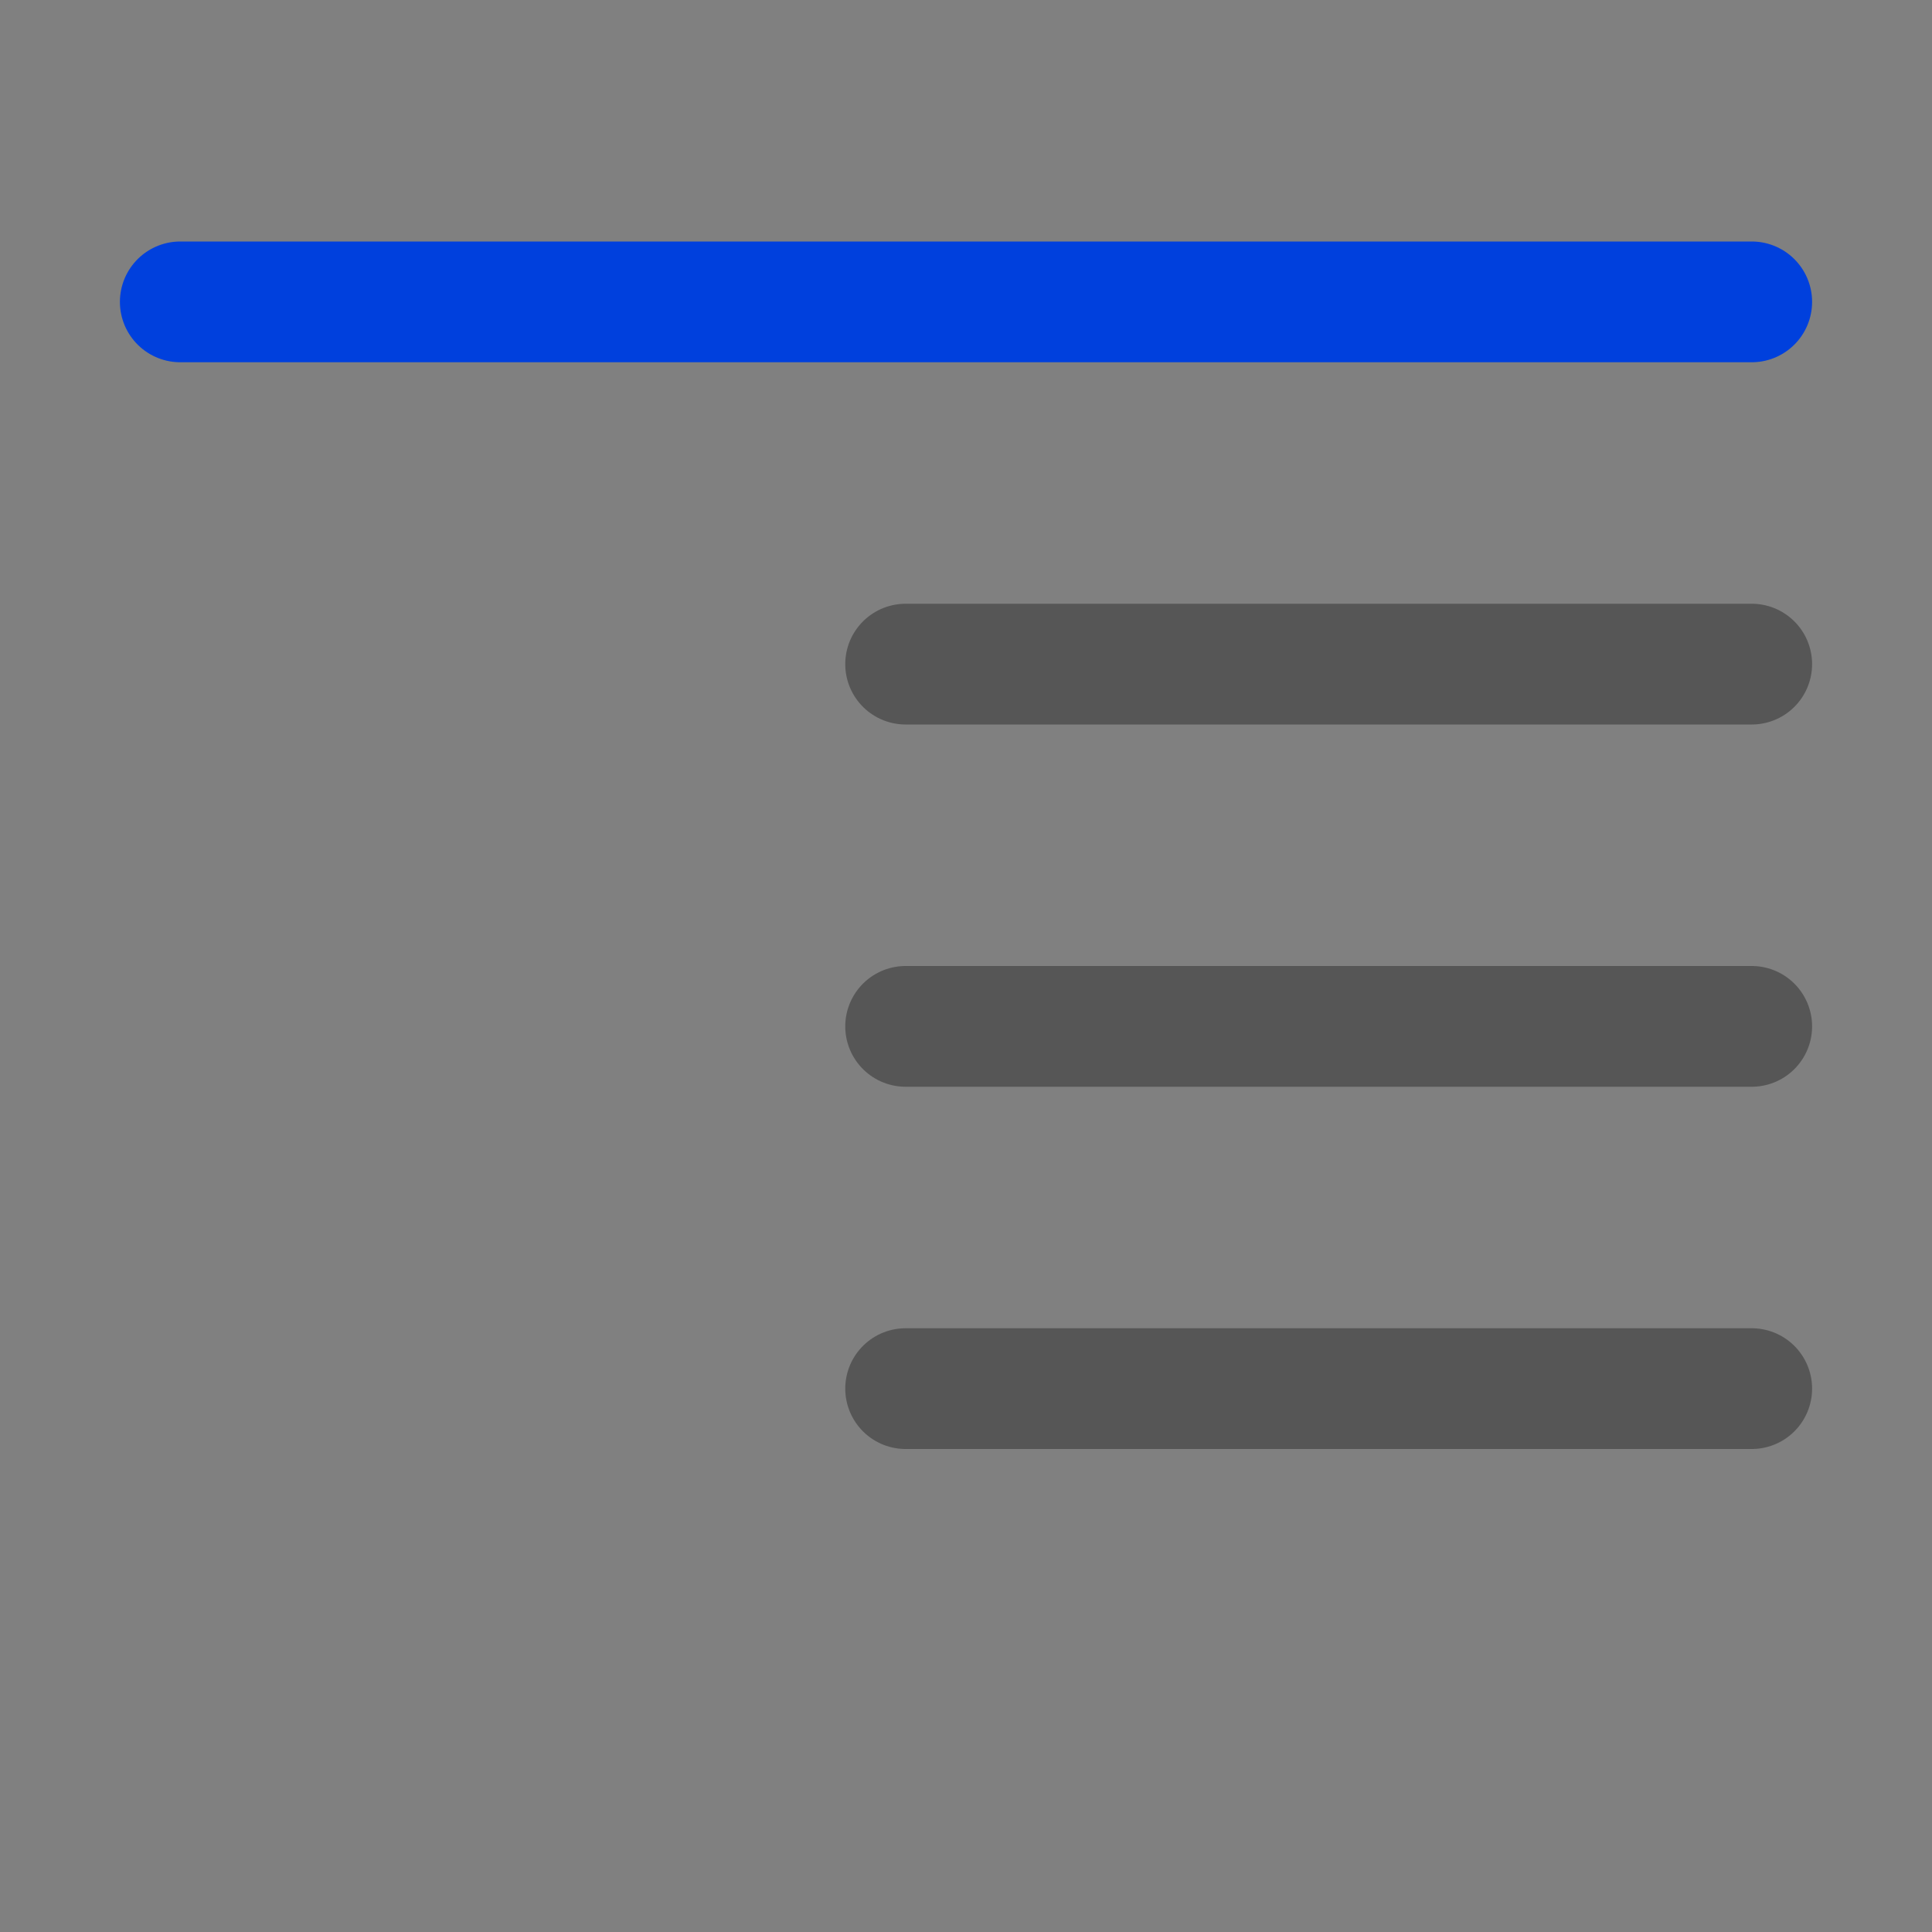 <svg viewBox="0 0 16 16" xmlns="http://www.w3.org/2000/svg"><rect x="0" y="0" width="16" height="16" fill="#808080" stroke="none"/><g stroke-linecap="round" stroke-linejoin="round" stroke-width="1"><path d="m1.493 2.5h13.014z" fill="#0040dd" stroke="#0040dd"/><g fill="#f2f2f7" stroke="#565656"><path d="m7.5 5.5h7.007z"/><path d="m7.5 11.5h7.007z"/><path d="m7.5 8.5h7.007z"/></g></g></svg>